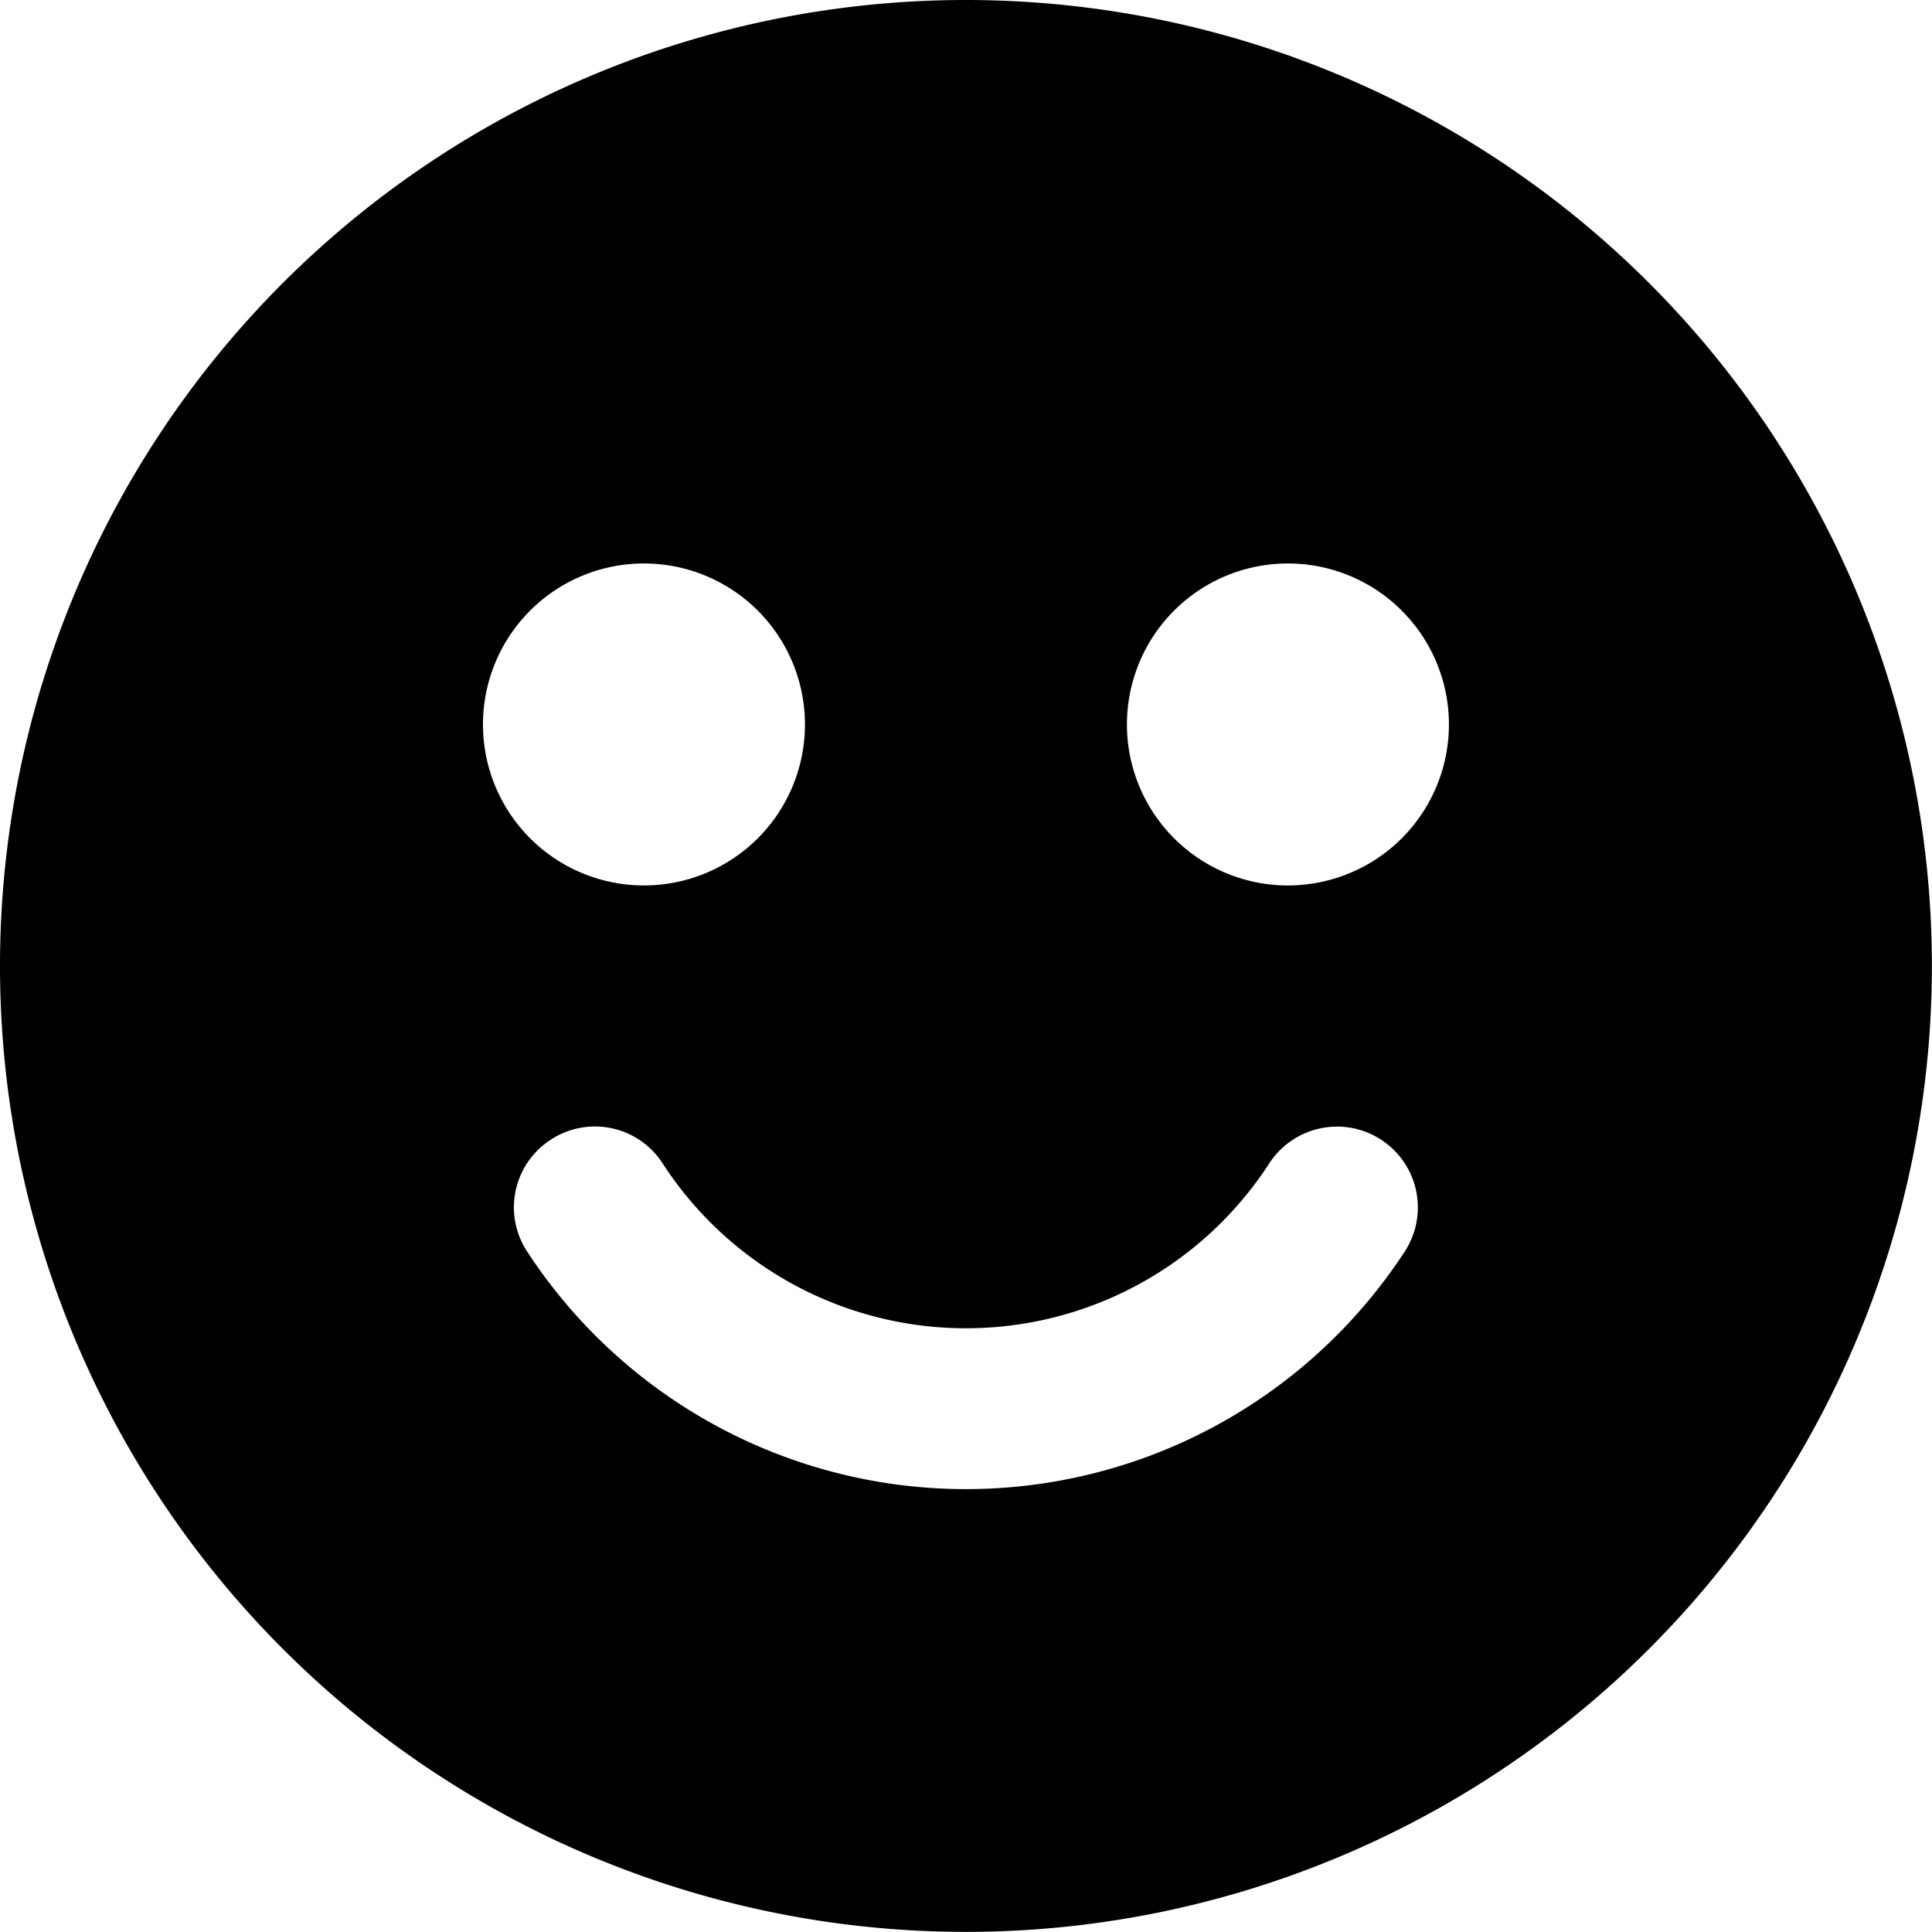 <svg xmlns="http://www.w3.org/2000/svg" viewBox="0 0 140 140">
    <g transform="matrix(5.833,0,0,5.833,0,0)">
        <path d="M12,0A12,12,0,1,0,24,12,12,12,0,0,0,12,0ZM8,7A2,2,0,1,1,6,9,2,2,0,0,1,8,7ZM6.84,14.16a1,1,0,0,1,1.39.29,4.49,4.49,0,0,0,7.54,0,1,1,0,1,1,1.68,1.1,6.51,6.51,0,0,1-10.9,0A1,1,0,0,1,6.84,14.16ZM16,11a2,2,0,1,1,2-2A2,2,0,0,1,16,11Z"></path>
    </g>
</svg>
